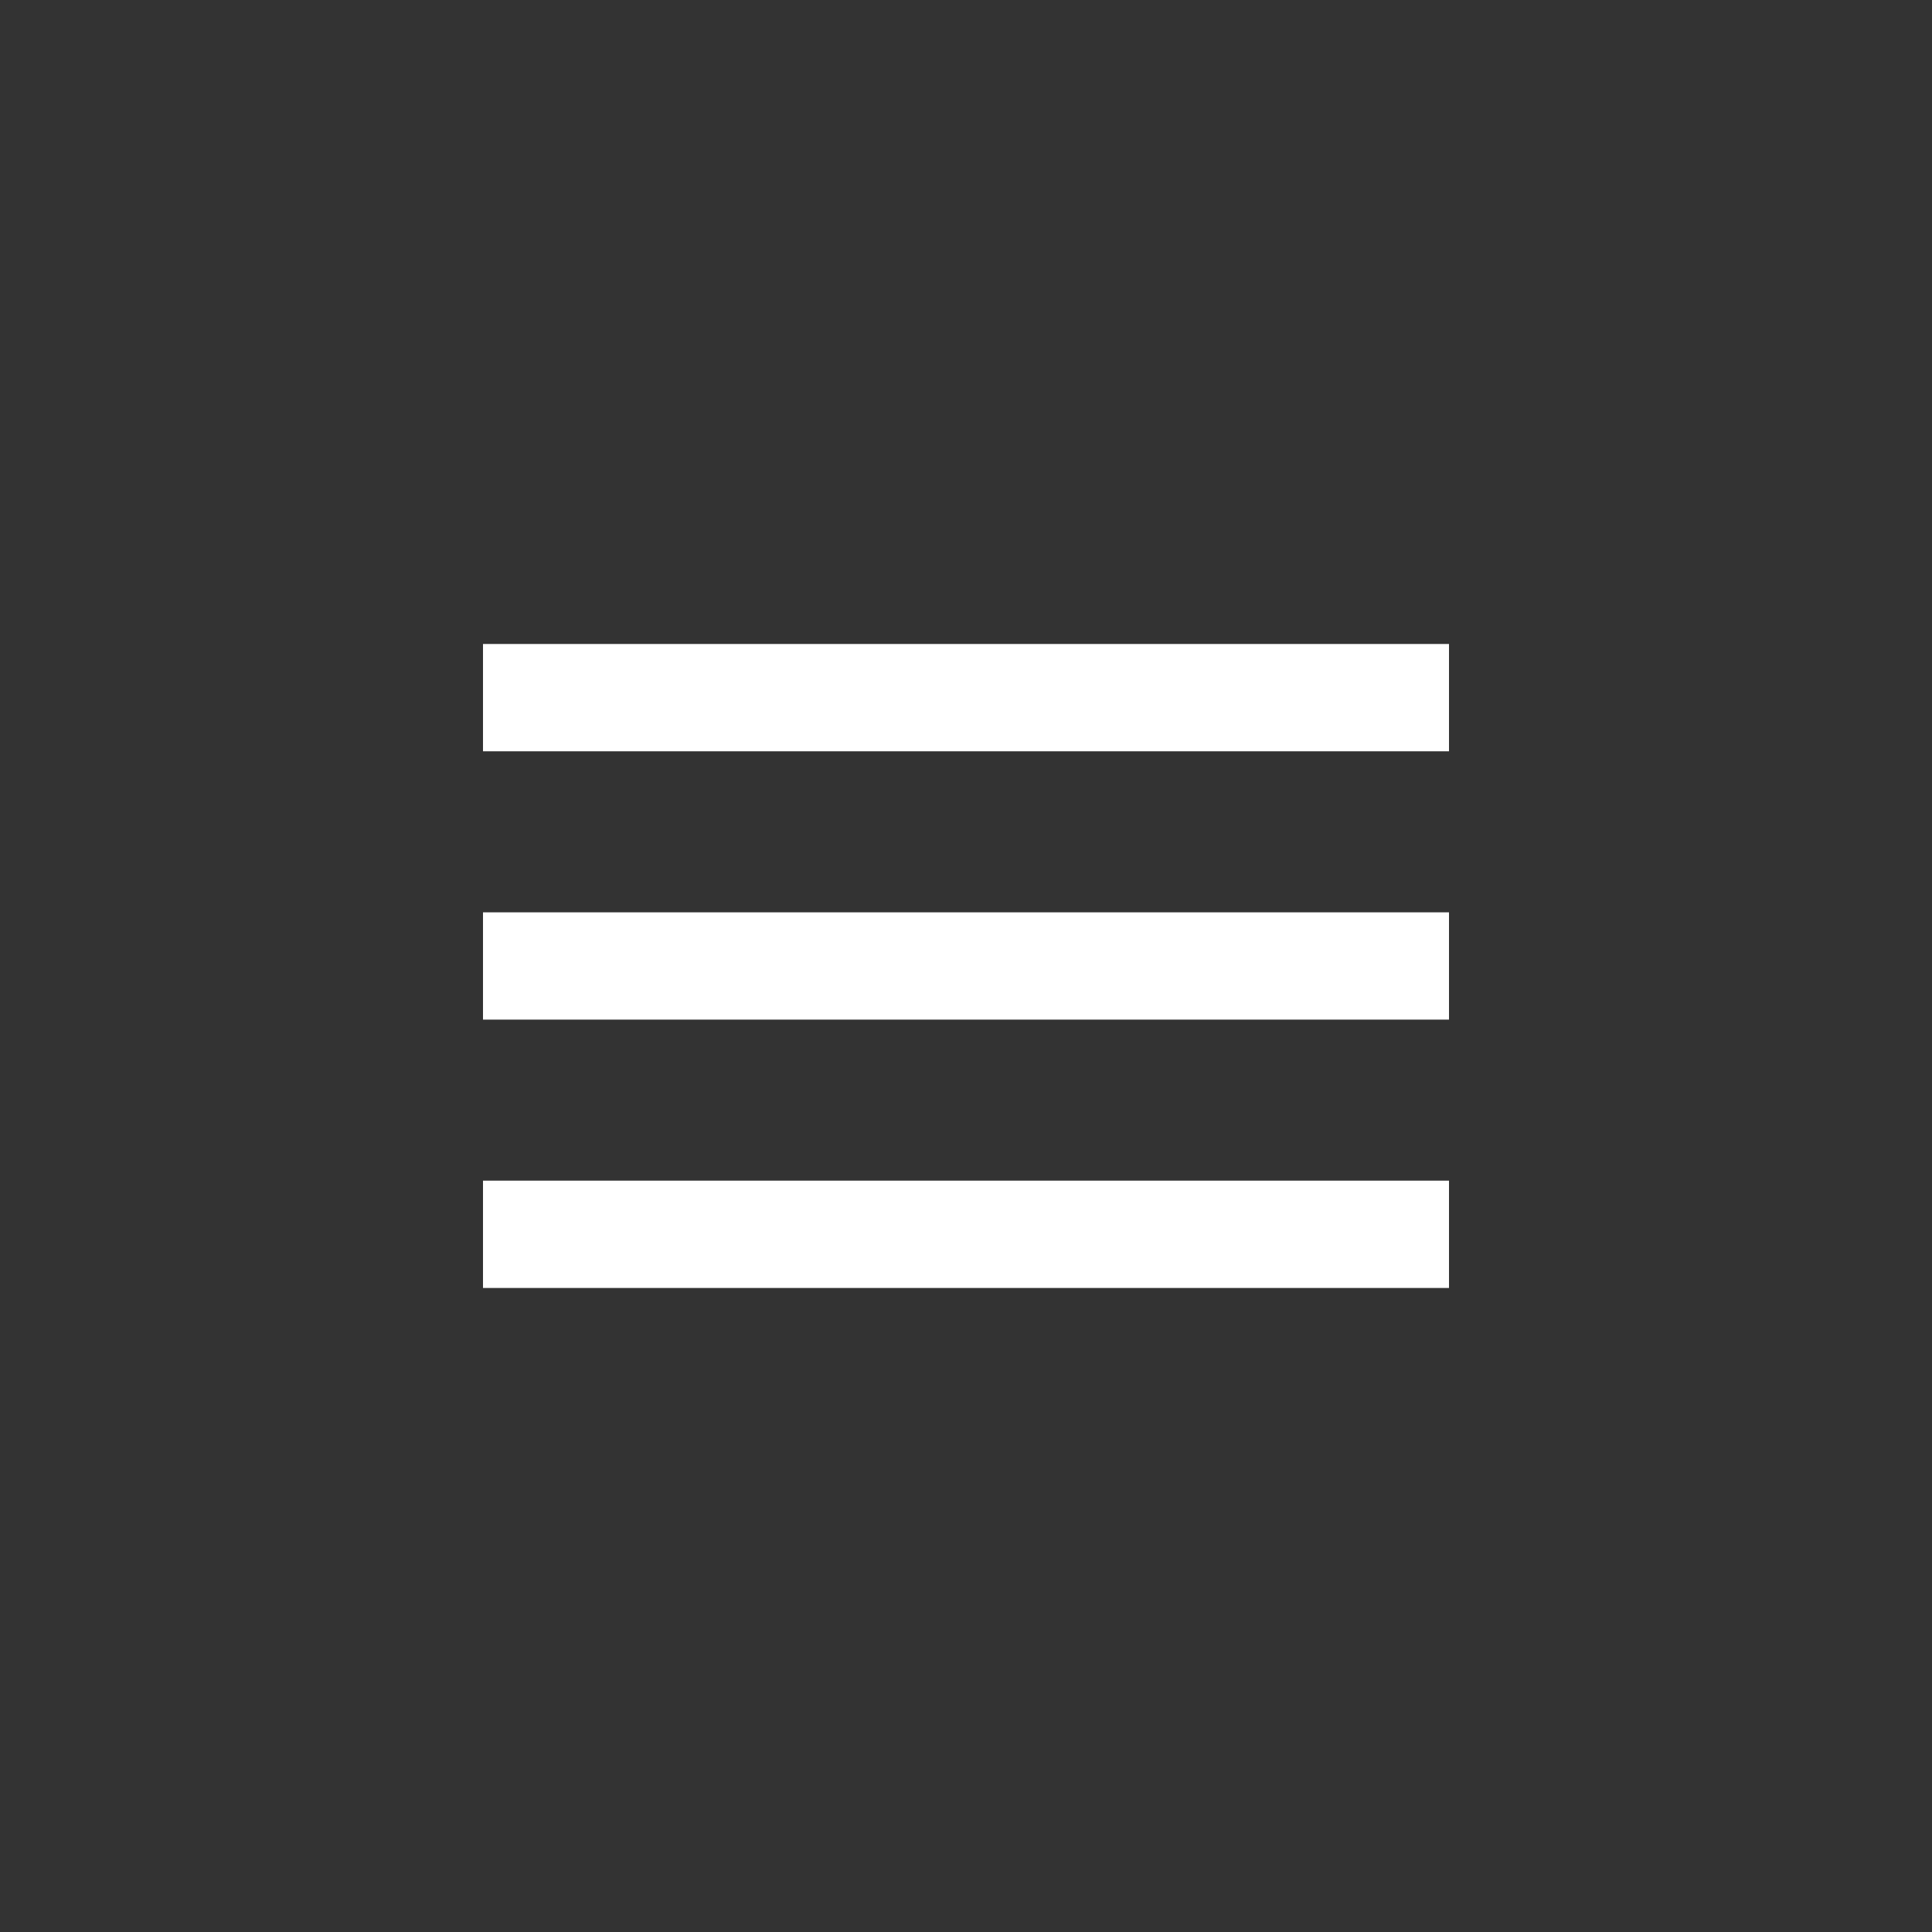 <svg xmlns="http://www.w3.org/2000/svg" xmlns:xlink="http://www.w3.org/1999/xlink" width="40" height="40" viewBox="0 0 40 40">
  <rect x="0" y="0" width="40" height="40" fill="#333333" stroke="none"/>
  <defs>
    <clipPath id="clip-path">
      <rect id="Rectangle_2428" data-name="Rectangle 2428" width="40" height="40" transform="translate(592 1355)" fill="#fff"/>
    </clipPath>
  </defs>
  <g id="Mask_Group_31156" data-name="Mask Group 31156" transform="translate(-592 -1355)" clip-path="url(#clip-path)">
    <g id="menu-24px" transform="translate(602 1365)">
      <path id="Path_16008" data-name="Path 16008" d="M0,0H20V20H0Z" fill="none"/>
      <path id="Path_16009" data-name="Path 16009" d="M3,19.333H23V17.111H3Zm0-5.556H23V11.556H3ZM3,6V8.222H23V6Z" transform="translate(-3 -2.667)" fill="#fff"/>
    </g>
  </g>
</svg>
